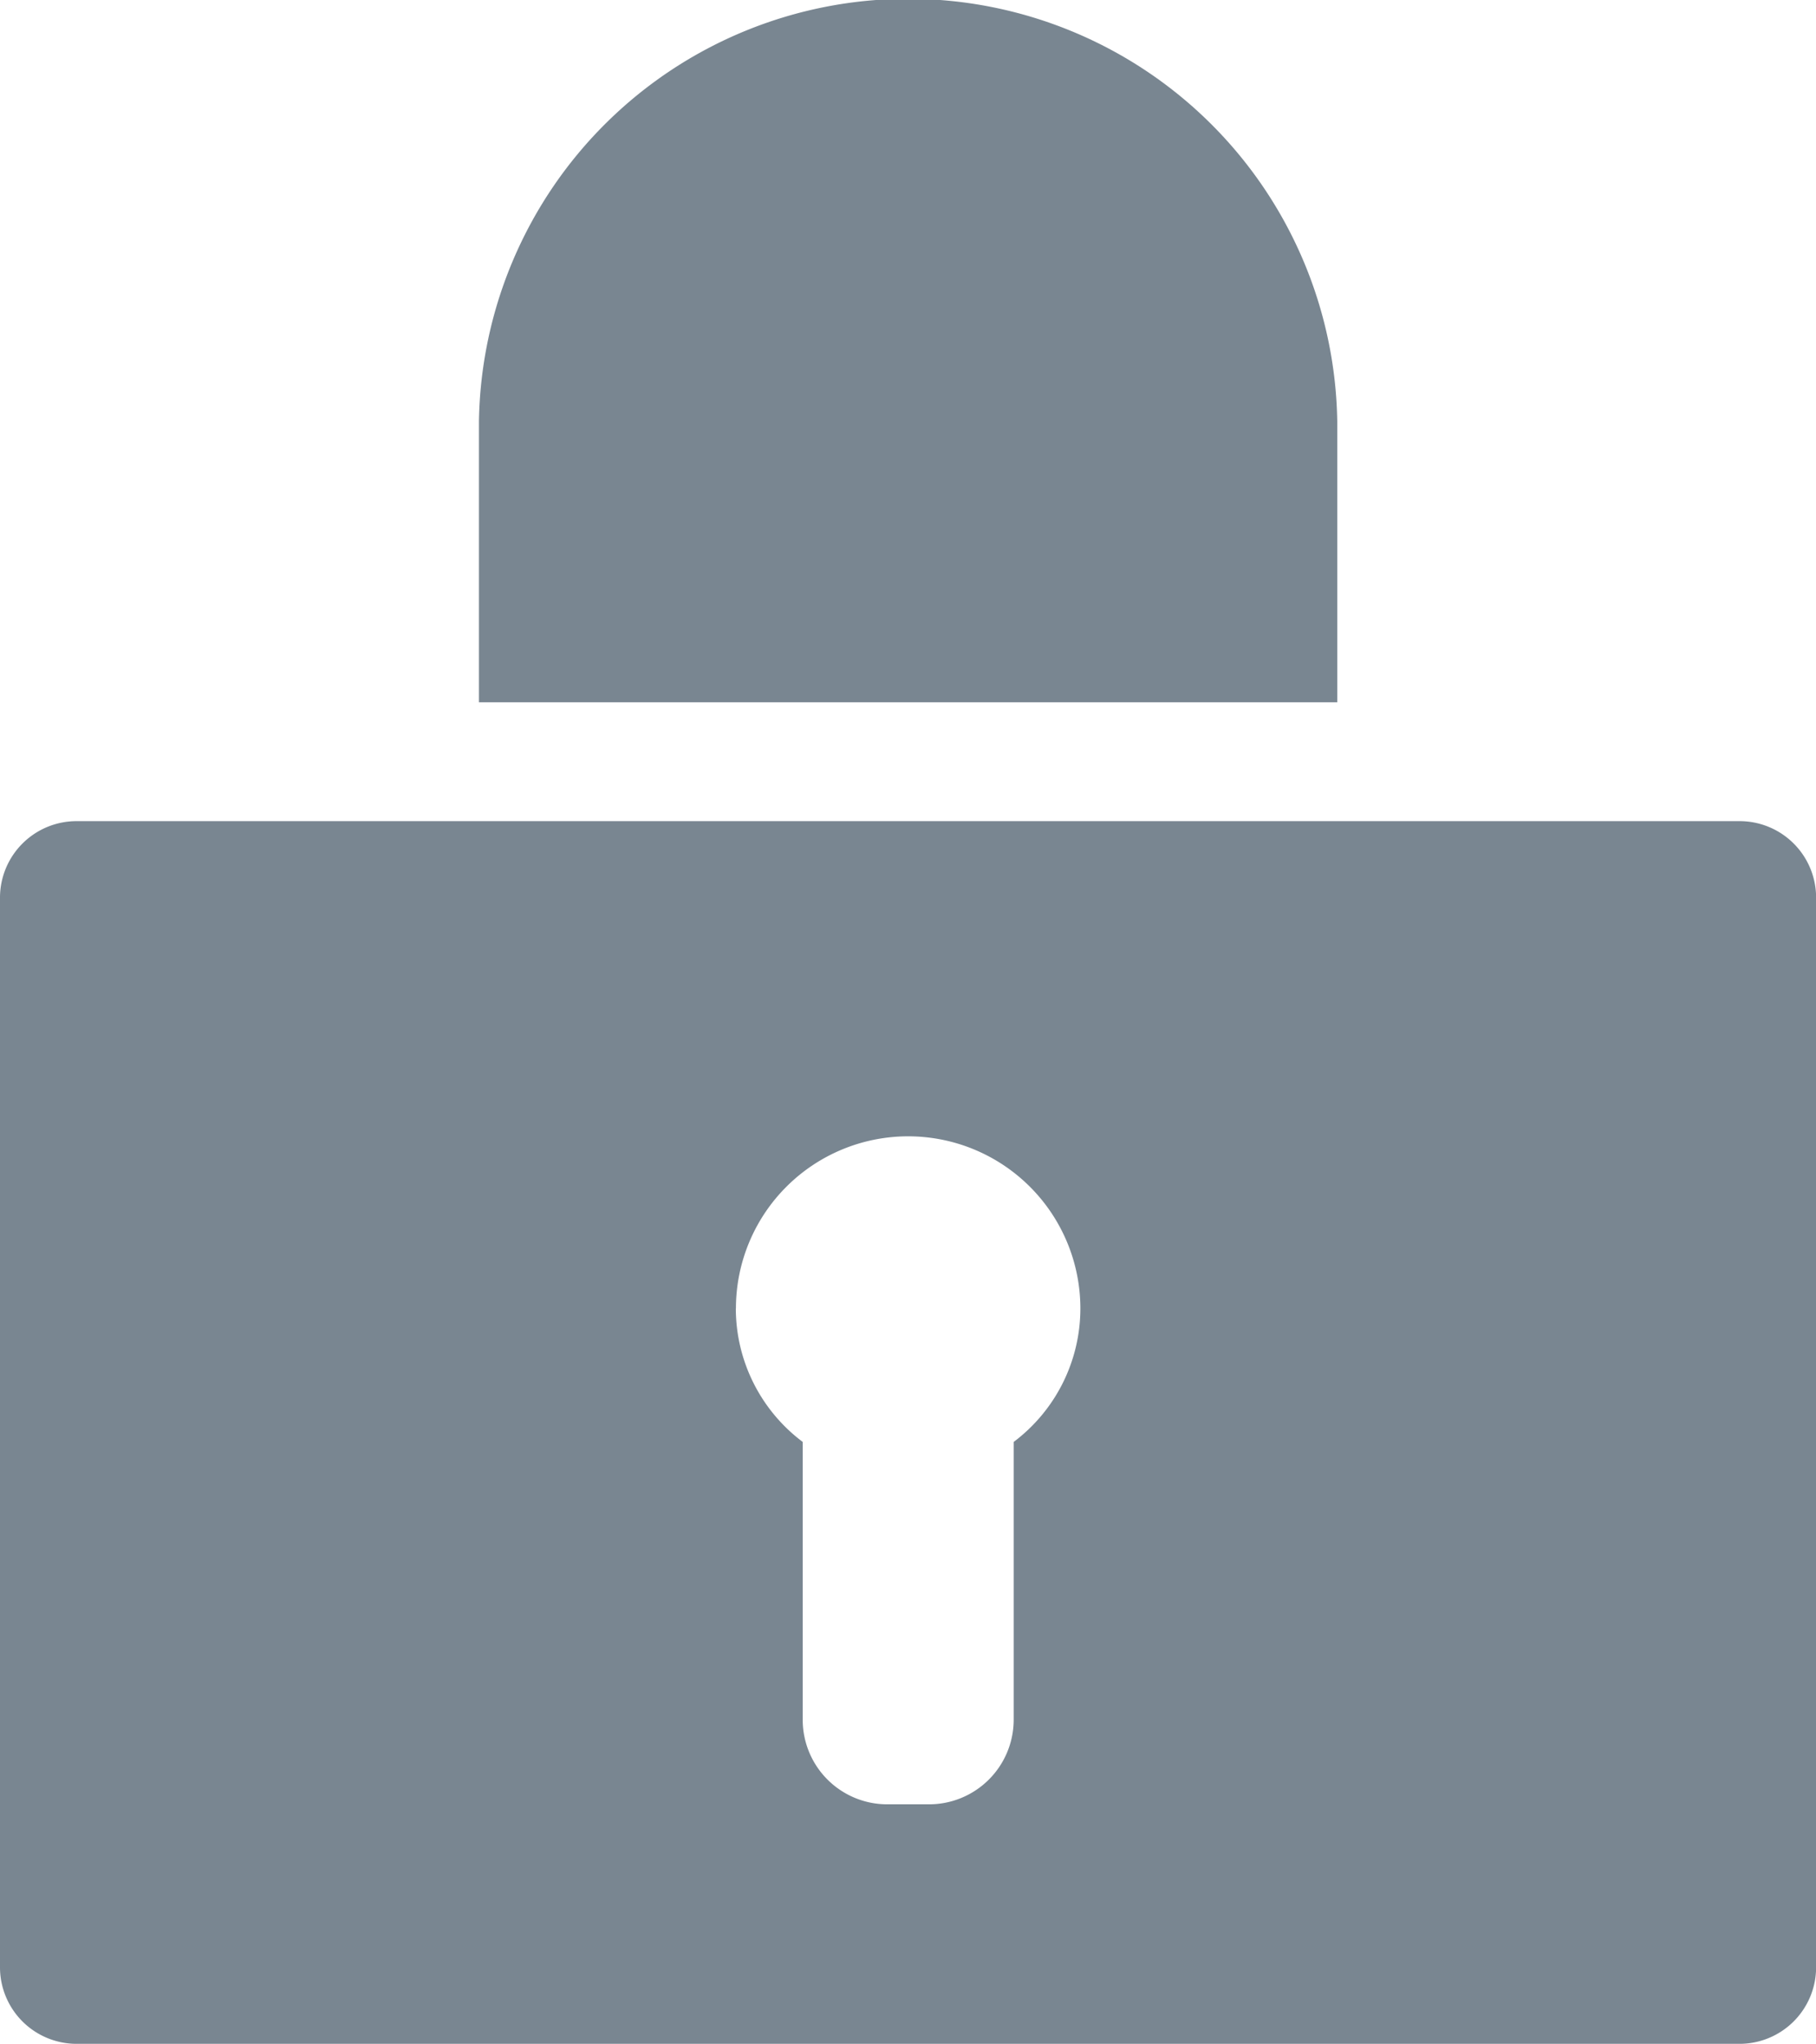 <svg xmlns="http://www.w3.org/2000/svg" width="17.999" height="20.259" viewBox="0 0 17.999 20.259">
  <path id="Color_Overlay" data-name="Color Overlay" d="M534.766,4936a.759.759,0,0,1-.766-.753v-10.613a.759.759,0,0,1,.766-.753h16.468a.758.758,0,0,1,.766.753v10.613a.759.759,0,0,1-.766.753Zm6.527-7.288a1.656,1.656,0,0,0,.663,1.322v2.759a.838.838,0,0,0,.845.833h.4a.839.839,0,0,0,.846-.833v-2.759a1.655,1.655,0,0,0,.661-1.322,1.707,1.707,0,0,0-3.414,0Zm-2.546-6.009v-2.784a4.254,4.254,0,0,1,8.507,0v2.784Z" transform="translate(-534 -4915.742)" fill="#798691"/>
</svg>
